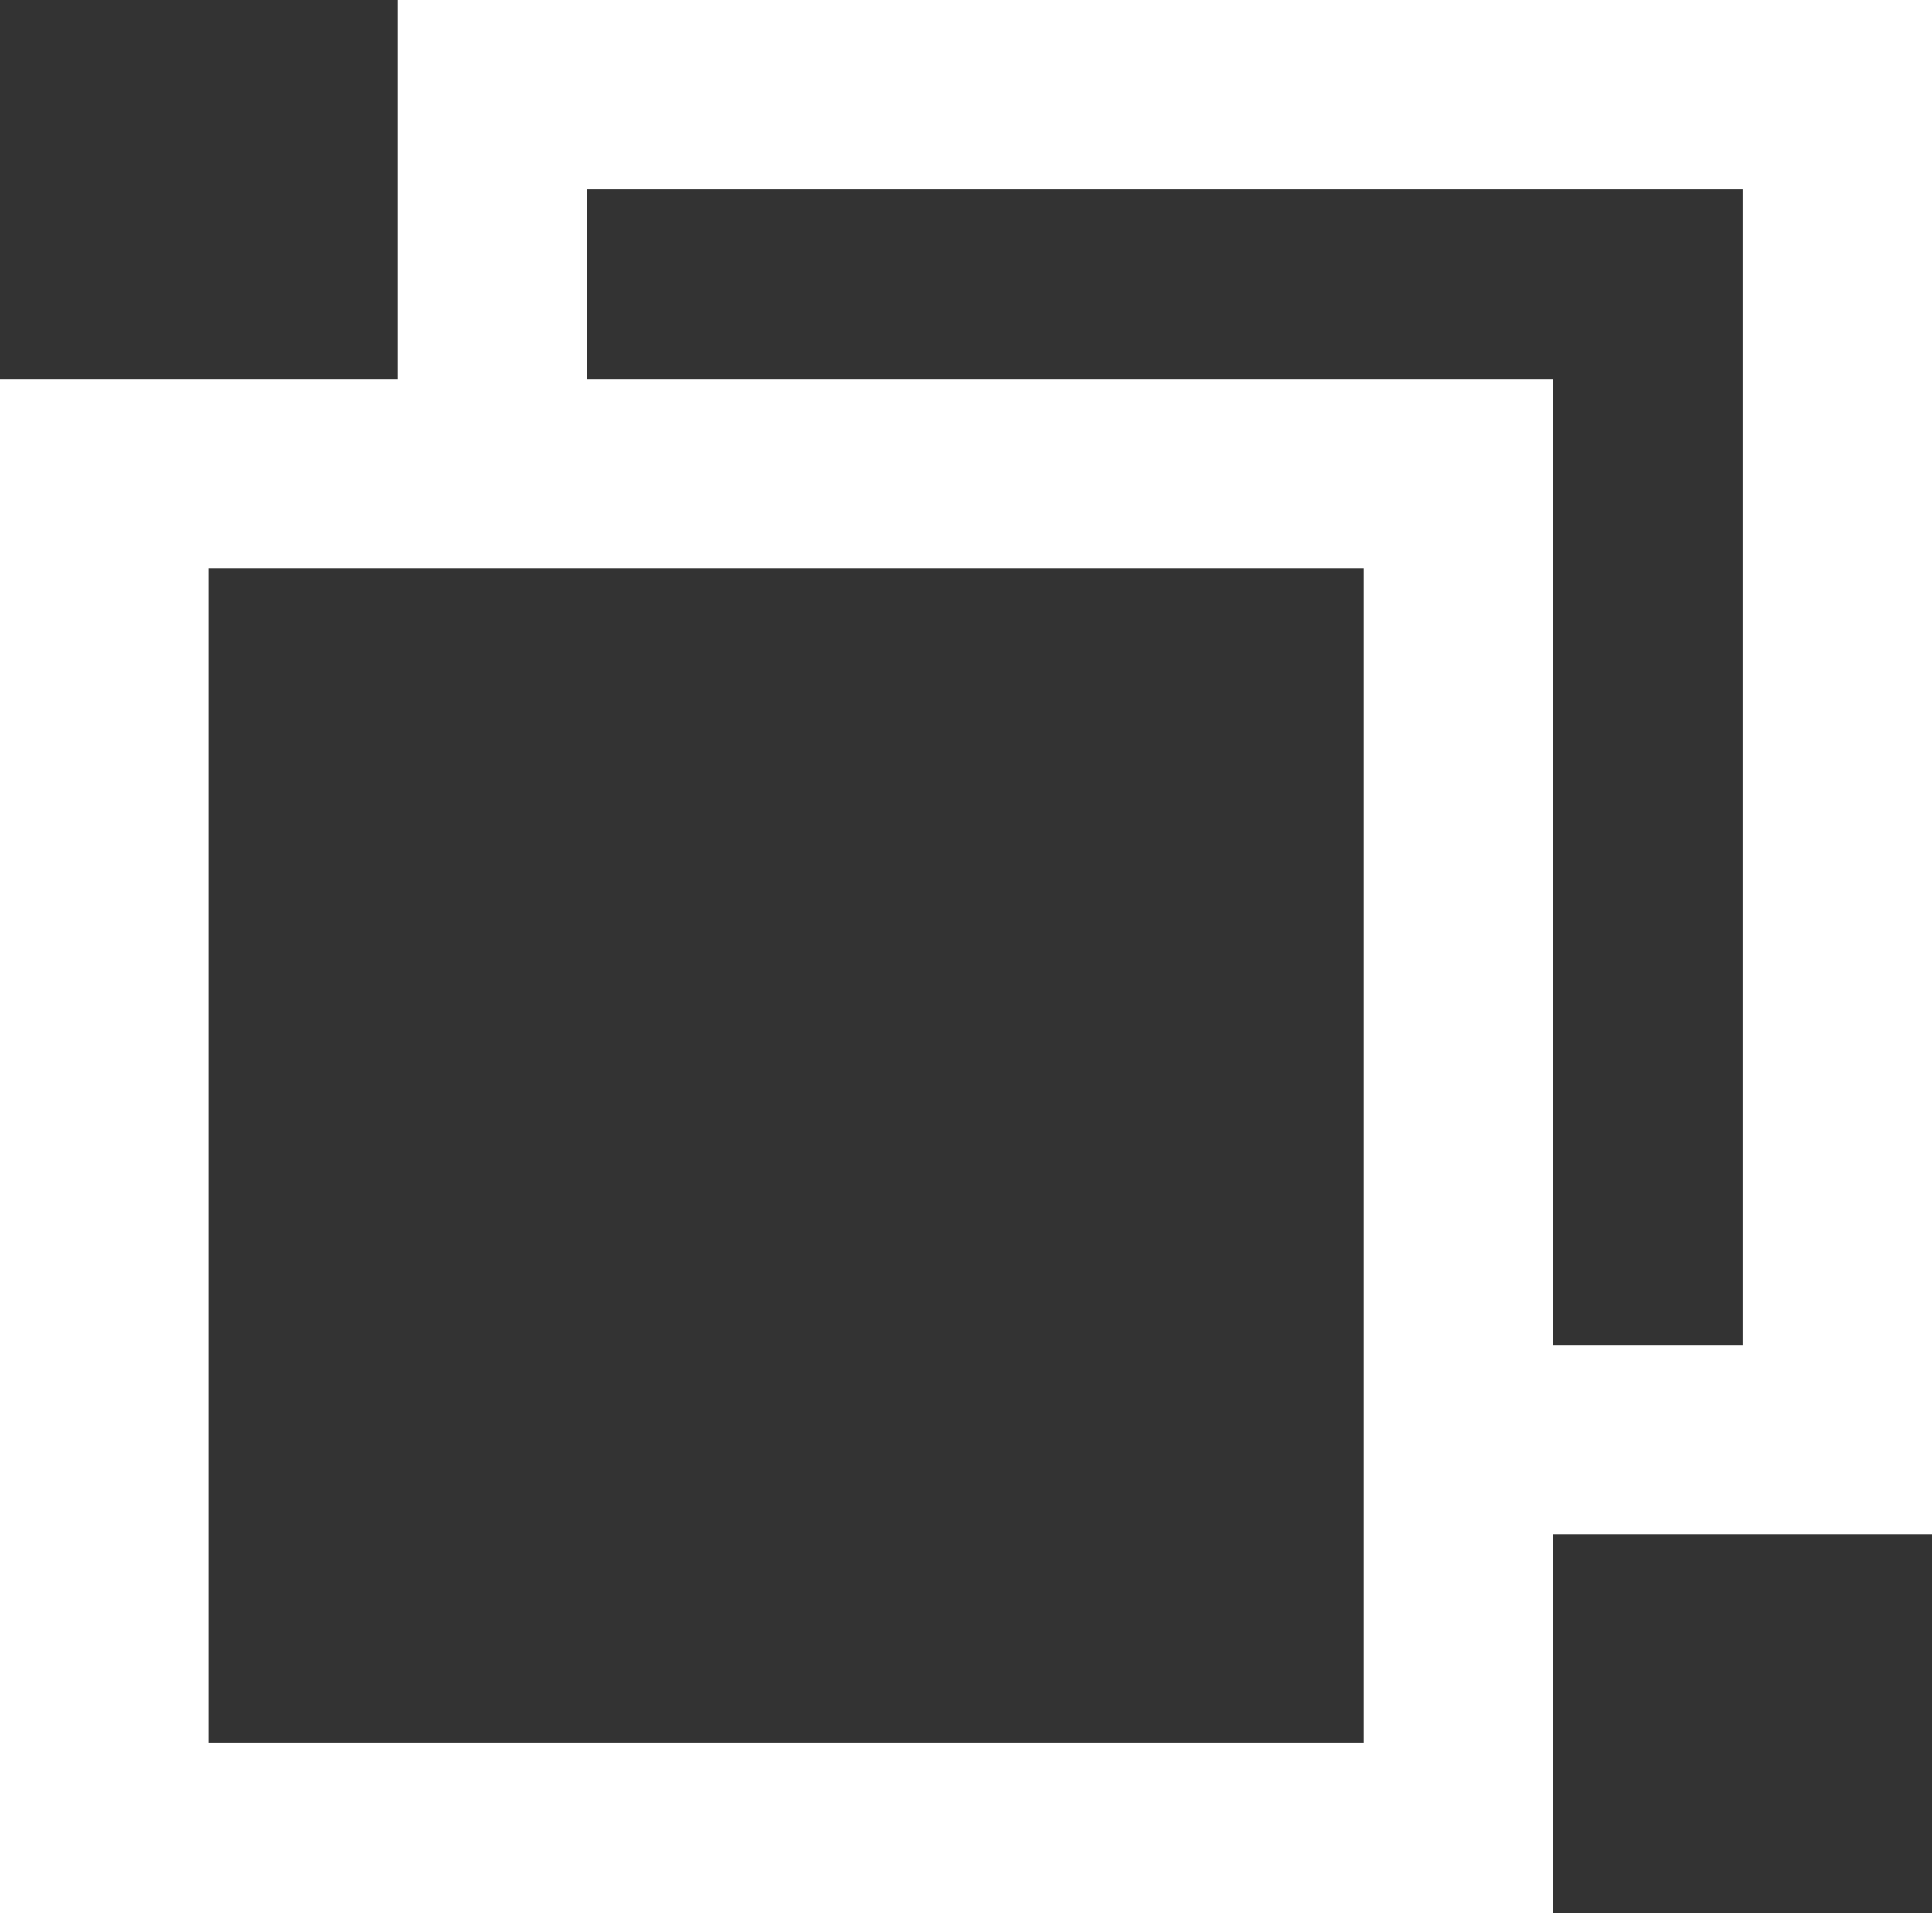 <svg viewBox="0 0 10.2 10.1">
    <rect x="0" y="0" width="10.2" height="10.1" fill="#333333" stroke="none"/>
    <path style="fill: #fff" d="M2.1,0v2H0v8.1h8.2v-2h2V0H2.1z M7.2,9.2H1.1V3h6.1V9.2z M9.2,7.1h-1V2H3.1V1h6.1V7.1z" />
</svg>